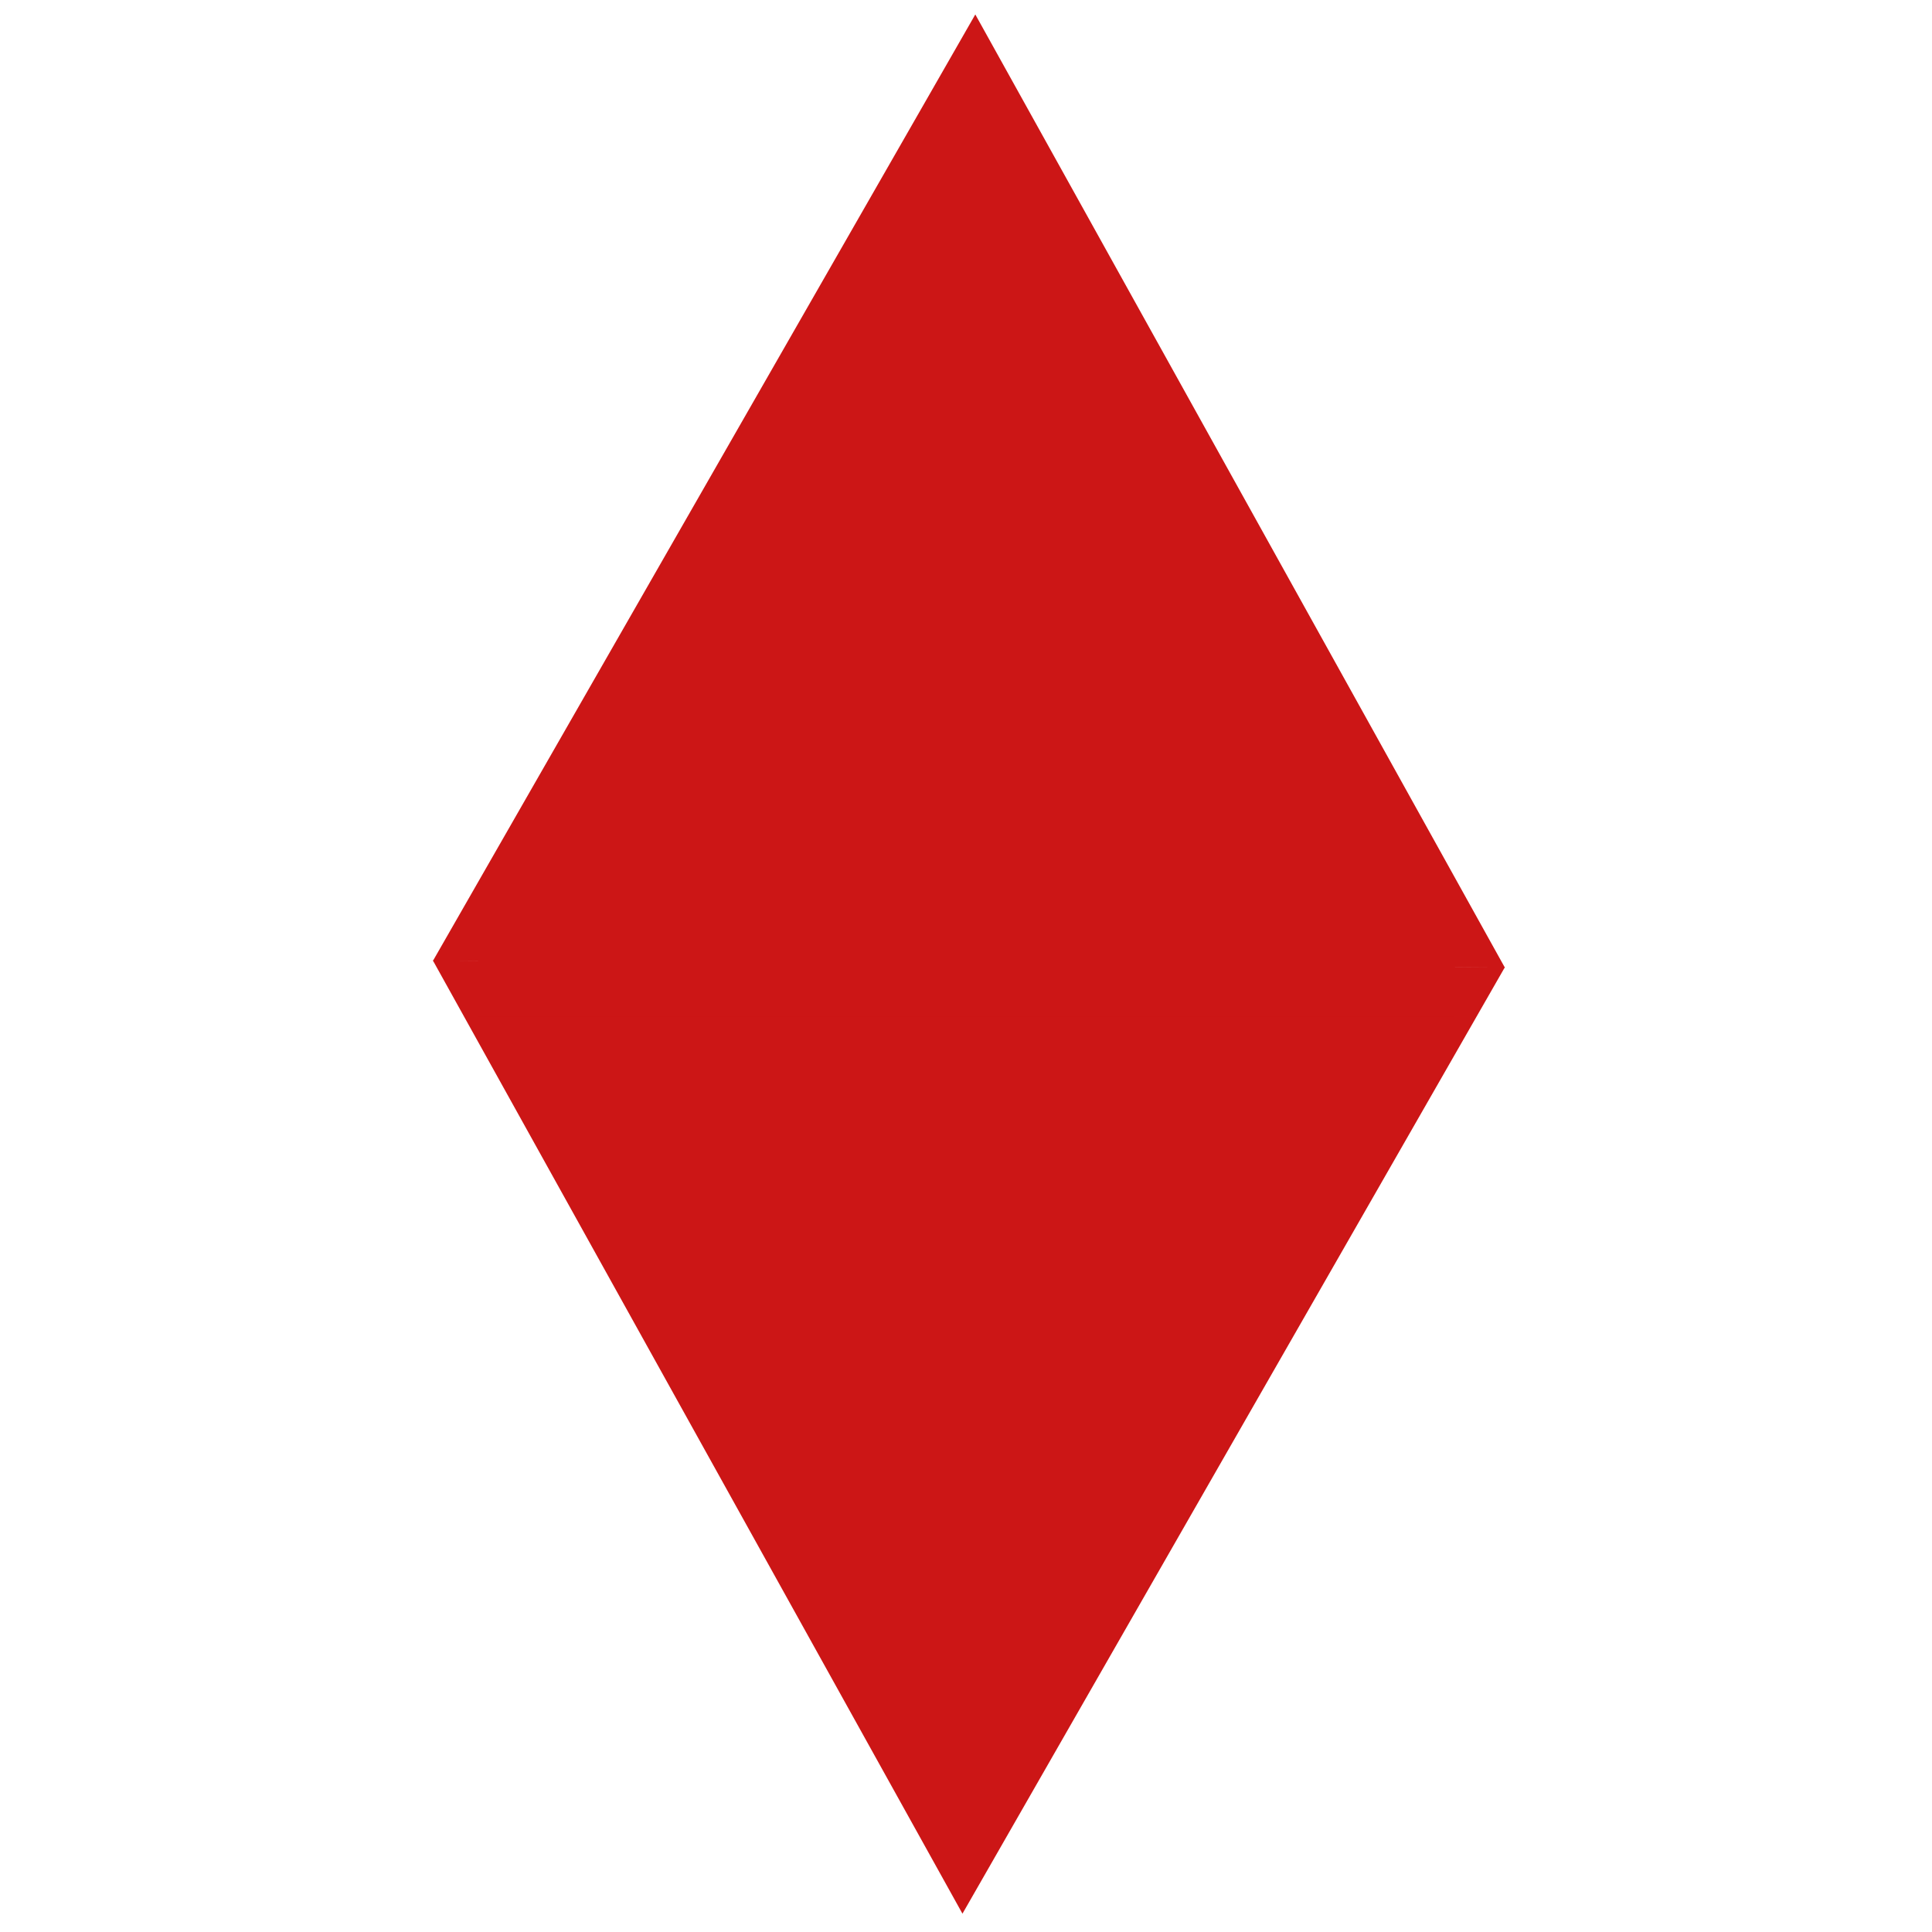 <?xml version="1.0" encoding="UTF-8" standalone="no"?>
<svg
   xmlns:dc="http://purl.org/dc/elements/1.1/"
   xmlns:cc="http://creativecommons.org/ns#"
   xmlns:rdf="http://www.w3.org/1999/02/22-rdf-syntax-ns#"
   xmlns:svg="http://www.w3.org/2000/svg"
   xmlns="http://www.w3.org/2000/svg"
   xmlns:sodipodi="http://sodipodi.sourceforge.net/DTD/sodipodi-0.dtd"
   xmlns:inkscape="http://www.inkscape.org/namespaces/inkscape"
   sodipodi:docname="diamond.svg"
   inkscape:version="1.0 (4035a4fb49, 2020-05-01)"
   id="svg8"
   version="1.1"
   viewBox="0 0 52.917 52.917"
   height="200"
   width="200">
  <defs
     id="defs2" />
  <sodipodi:namedview
     inkscape:window-maximized="0"
     inkscape:window-y="46"
     inkscape:window-x="0"
     inkscape:window-height="1024"
     inkscape:window-width="1332"
     units="px"
     showgrid="false"
     inkscape:document-rotation="0"
     inkscape:current-layer="layer1"
     inkscape:document-units="mm"
     inkscape:cy="110.04225"
     inkscape:cx="75.780667"
     inkscape:zoom="2.8"
     inkscape:pageshadow="2"
     inkscape:pageopacity="0.0"
     borderopacity="1.0"
     bordercolor="#666666"
     pagecolor="#ffffff"
     id="base" />
  <g
     id="layer1"
     inkscape:groupmode="layer"
     inkscape:label="Layer 1">
    <path
       transform="matrix(1.512,0.044,-0.044,1.547,-11.775,-15.71)"
       inkscape:transform-center-y="-4.2905054"
       inkscape:transform-center-x="0.056156906"
       d="m 35.813,26.269 -9.703,0.216 -9.703,0.216 4.665,-8.511 4.665,-8.511 5.038,8.295 z"
       inkscape:randomized="0"
       inkscape:rounded="0"
       inkscape:flatsided="false"
       sodipodi:arg2="1.5485631"
       sodipodi:arg1="0.50136556"
       sodipodi:r2="5.6033058"
       sodipodi:r1="11.206612"
       sodipodi:cy="20.883186"
       sodipodi:cx="25.985863"
       sodipodi:sides="3"
       id="path842"
       style="fill:#cc1616;fill-opacity:1;stroke:none;stroke-width:0.794;stroke-linecap:round;stroke-linejoin:round;stroke-opacity:1;paint-order:stroke fill markers"
       sodipodi:type="star" />
    <path
       sodipodi:type="star"
       style="fill:#cc1616;fill-opacity:1;stroke:none;stroke-width:0.794;stroke-linecap:round;stroke-linejoin:round;stroke-opacity:1;paint-order:stroke fill markers"
       id="path844"
       sodipodi:sides="3"
       sodipodi:cx="25.985863"
       sodipodi:cy="20.883186"
       sodipodi:r1="11.206612"
       sodipodi:r2="5.6033058"
       sodipodi:arg1="0.50136556"
       sodipodi:arg2="1.5485631"
       inkscape:flatsided="false"
       inkscape:rounded="0"
       inkscape:randomized="0"
       d="m 35.813,26.269 -9.703,0.216 -9.703,0.216 4.665,-8.511 4.665,-8.511 5.038,8.295 z"
       inkscape:transform-center-x="-0.056157379"
       inkscape:transform-center-y="4.2905051"
       transform="matrix(-1.512,-0.044,0.044,-1.547,64.85,68.521)" />
    <rect
       style="fill:#cc1616;fill-opacity:1;stroke-width:0.944;stroke-linecap:round;stroke-linejoin:round;paint-order:stroke fill markers"
       id="rect849"
       width="26.761"
       height="2.72"
       x="13.09"
       y="25.133" />
  </g>
</svg>
